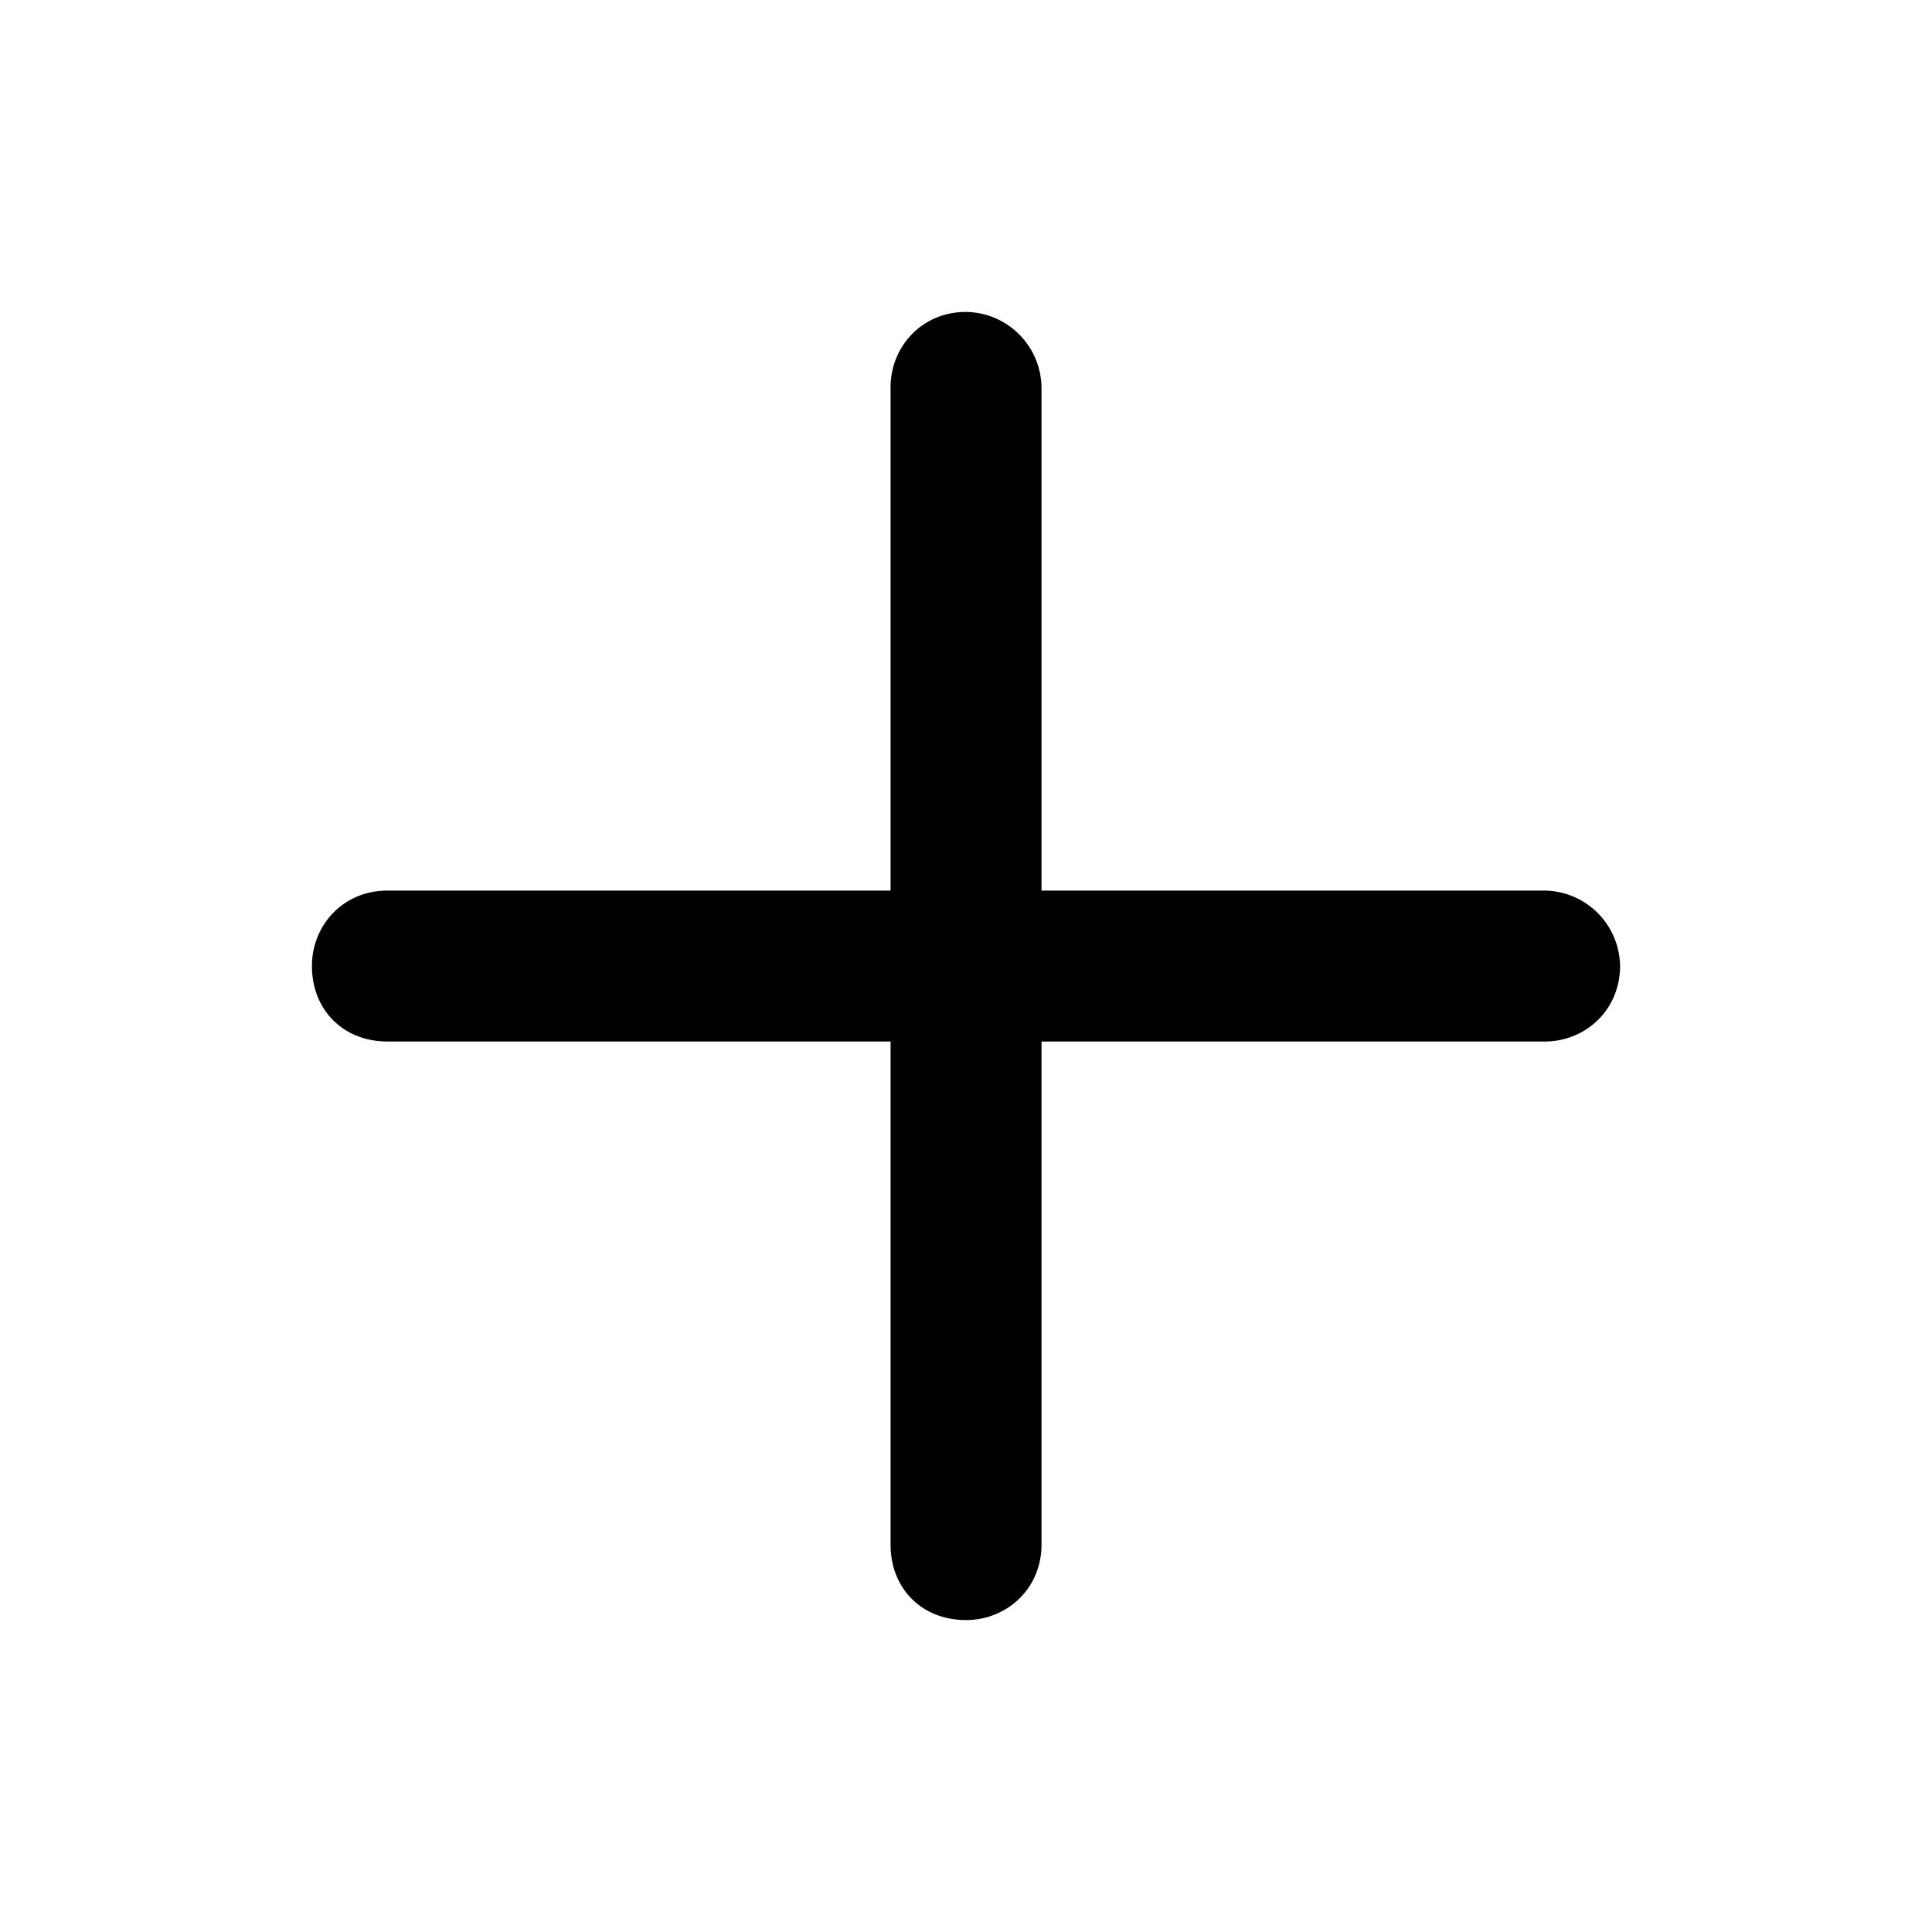 <svg xmlns="http://www.w3.org/2000/svg" width="24" height="24" fill="currentColor" class="icon-plus-outline" viewBox="0 0 24 24">
  <path d="M12.938 4.813v6.25h6.25a.95.95 0 0 1 .937.937c0 .547-.43.938-.937.938h-6.25v6.25c0 .546-.43.937-.938.937-.547 0-.937-.39-.937-.937v-6.25h-6.25c-.547 0-.938-.391-.938-.938 0-.508.39-.937.938-.937h6.25v-6.25c0-.508.39-.938.937-.938a.95.95 0 0 1 .938.938"/>
</svg>